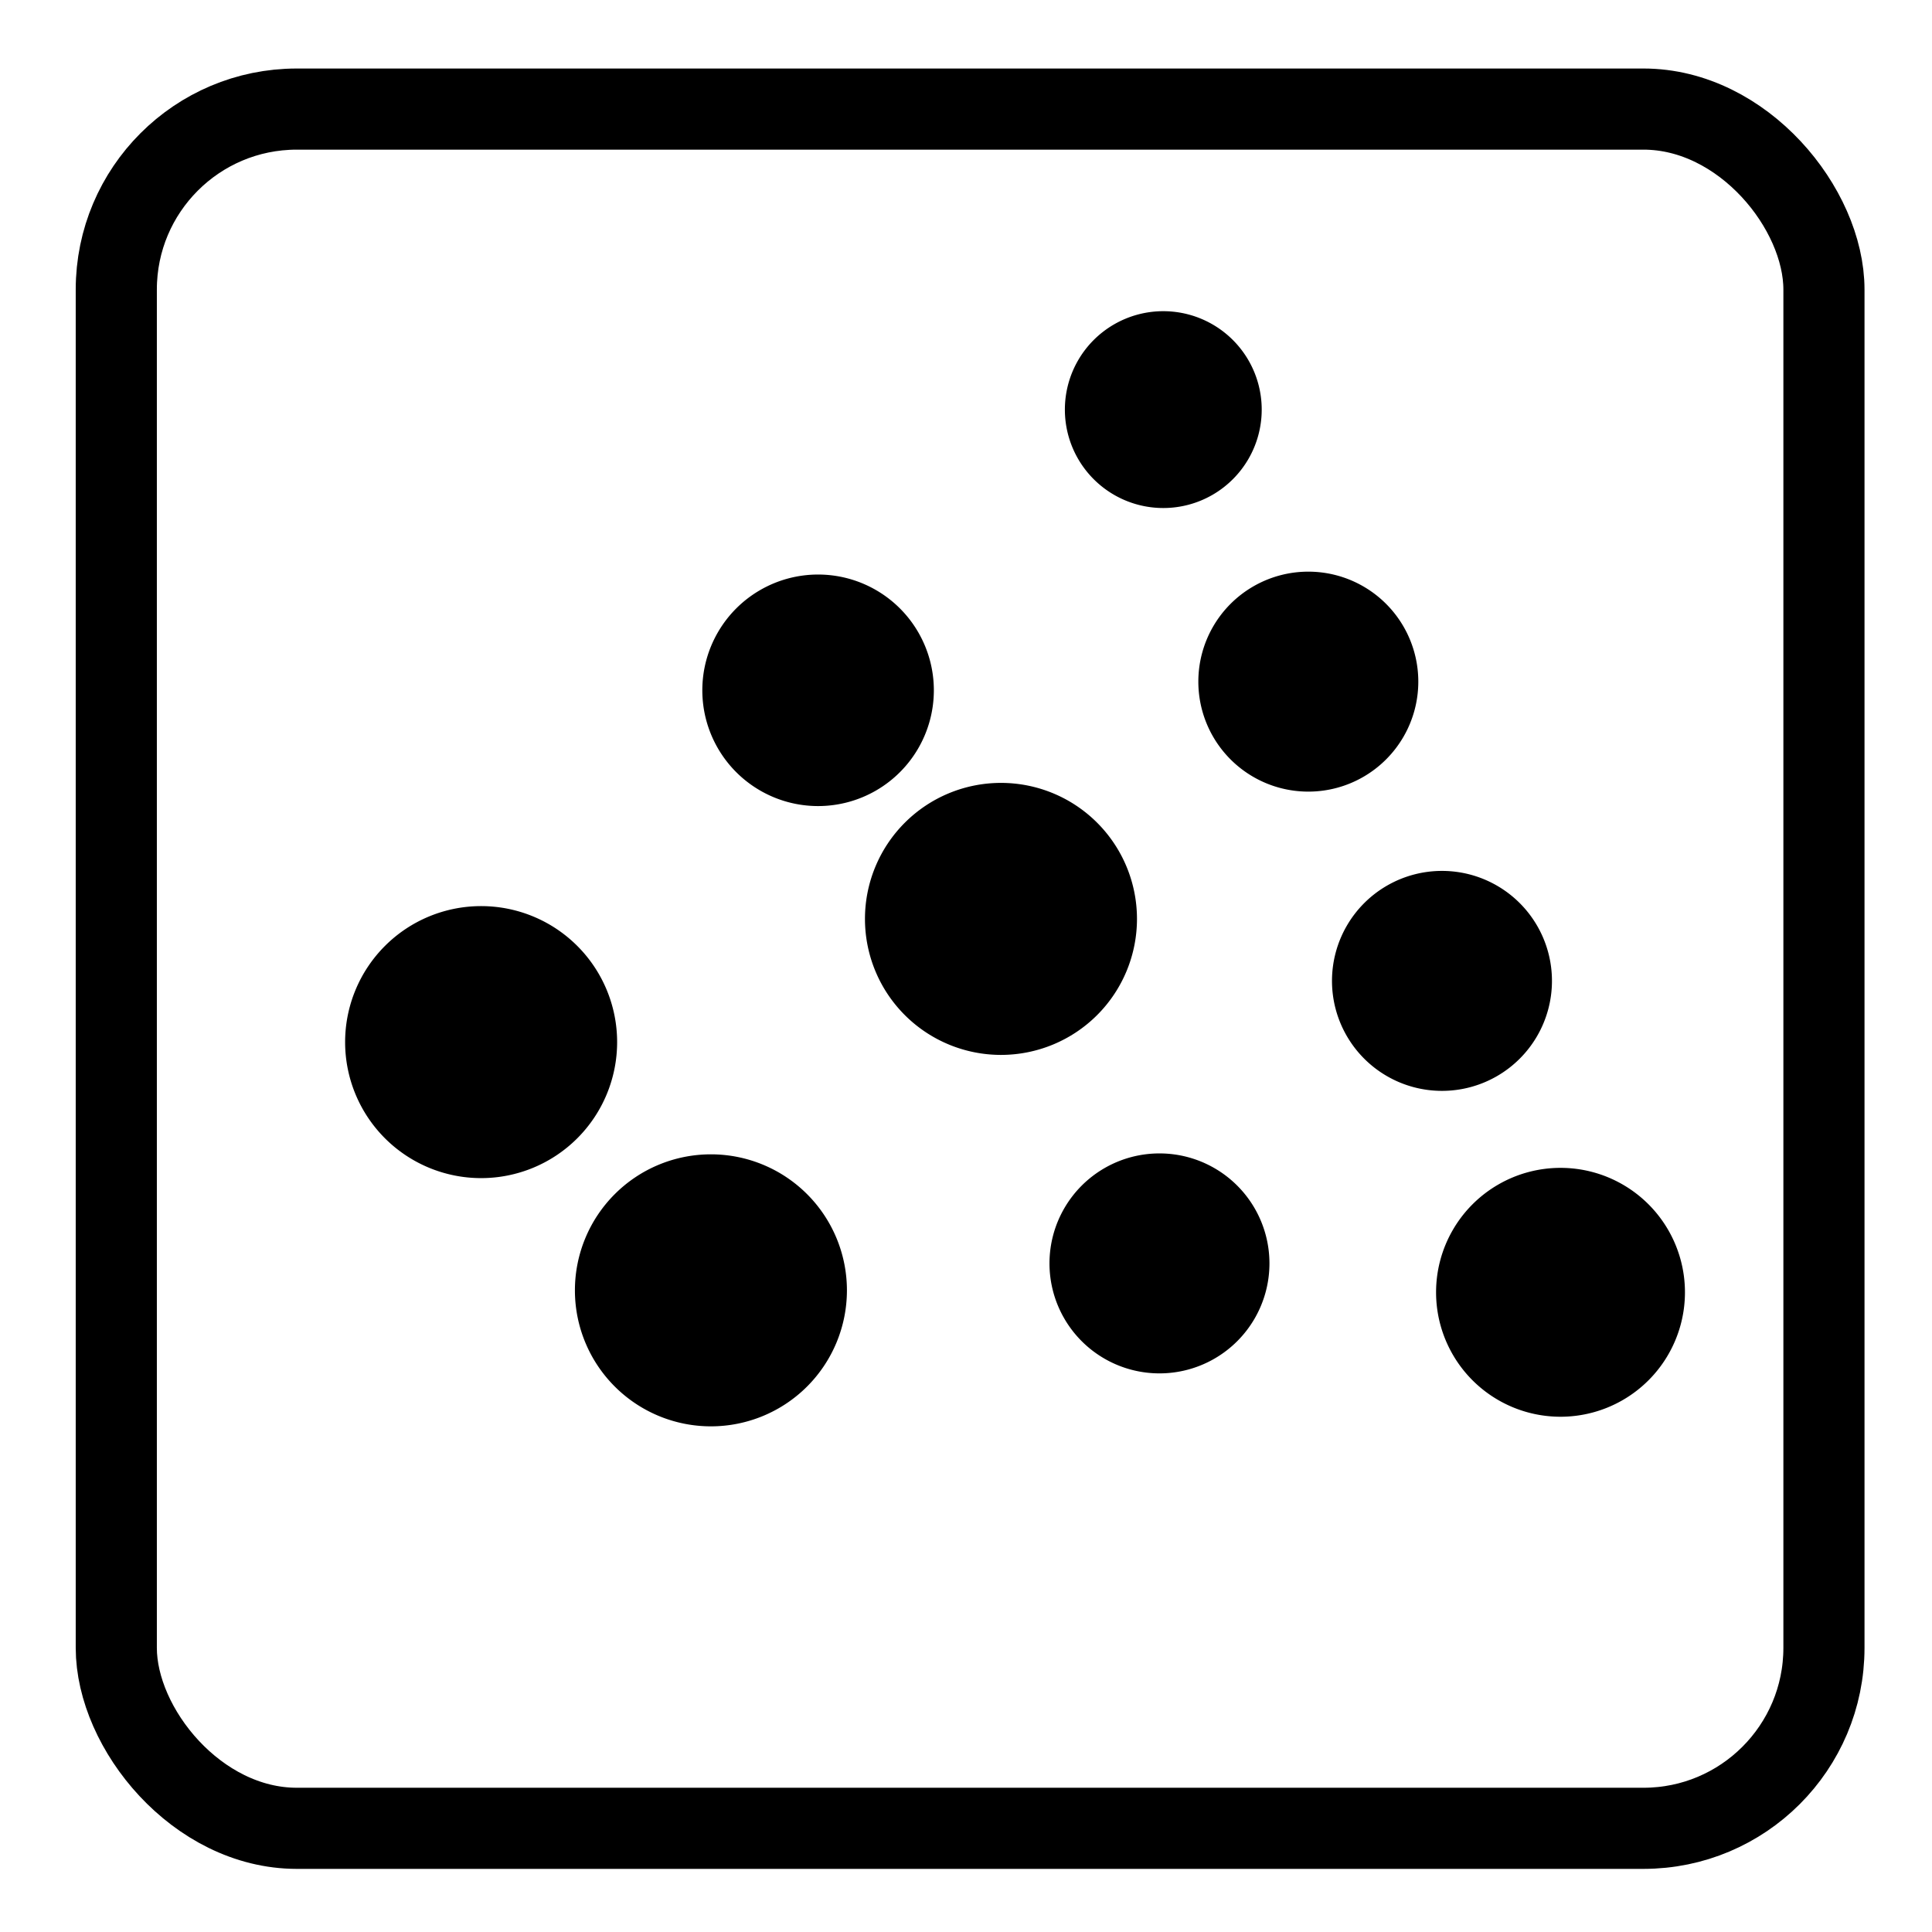 <?xml version="1.0" encoding="UTF-8" standalone="no"?>
<!-- Created with Inkscape (http://www.inkscape.org/) -->

<svg
   xmlns:dc="http://purl.org/dc/elements/1.1/"
   xmlns:cc="http://creativecommons.org/ns#"
   xmlns:rdf="http://www.w3.org/1999/02/22-rdf-syntax-ns#"
   xmlns:svg="http://www.w3.org/2000/svg"
   xmlns="http://www.w3.org/2000/svg"
   xmlns:sodipodi="http://sodipodi.sourceforge.net/DTD/sodipodi-0.dtd"
   xmlns:inkscape="http://www.inkscape.org/namespaces/inkscape"
   id="svg2"
   version="1.1"
   inkscape:version="0.48.5 r10040"
   width="512"
   height="512"
   sodipodi:docname="scilab.svg">
  <defs
     id="defs6" />
  <sodipodi:namedview
     pagecolor="#ffffff"
     bordercolor="#666666"
     borderopacity="1"
     objecttolerance="10"
     gridtolerance="10"
     guidetolerance="10"
     inkscape:pageopacity="0"
     inkscape:pageshadow="2"
     inkscape:window-width="1920"
     inkscape:window-height="1007"
     id="namedview4"
     showgrid="false"
     inkscape:zoom="0.65186406"
     inkscape:cx="-189.61964"
     inkscape:cy="182.8383"
     inkscape:window-x="0"
     inkscape:window-y="31"
     inkscape:window-maximized="1"
     inkscape:current-layer="svg2" />
  <rect
     style="fill:none;fill-opacity:1;fill-rule:evenodd;stroke:#000000;stroke-width:21.5;stroke-linecap:butt;stroke-linejoin:miter;stroke-miterlimit:4;stroke-opacity:1;stroke-dasharray:none"
     id="rect3005"
     width="452.548"
     height="455.616"
     x="30.817"
     y="28.907"
     ry="47.829" />
  <path
     sodipodi:type="arc"
     style="fill:#000000;fill-opacity:1;fill-rule:nonzero;stroke:none"
     id="path3775"
     sodipodi:cx="-757.05969"
     sodipodi:cy="81.695564"
     sodipodi:rx="28.38015"
     sodipodi:ry="28.38015"
     d="m -728.68,81.696 a 28.38,28.38 0 1 1 -56.76,0 28.38,28.38 0 1 1 56.76,0 z"
     transform="matrix(1.27,0,0,1.27,1088.969,172.416)" />
  <path
     sodipodi:type="arc"
     style="fill:#000000;fill-opacity:1;fill-rule:nonzero;stroke:none"
     id="path3775-1"
     sodipodi:cx="-757.05969"
     sodipodi:cy="81.695564"
     sodipodi:rx="28.38015"
     sodipodi:ry="28.38015"
     d="m -728.68,81.696 a 28.38,28.38 0 1 1 -56.76,0 28.38,28.38 0 1 1 56.76,0 z"
     transform="matrix(1.27,0,0,1.27,1149.867,238.198)" />
  <path
     sodipodi:type="arc"
     style="fill:#000000;fill-opacity:1;fill-rule:nonzero;stroke:none"
     id="path3775-18"
     sodipodi:cx="-757.05969"
     sodipodi:cy="81.695564"
     sodipodi:rx="28.38015"
     sodipodi:ry="28.38015"
     d="m -728.68,81.696 a 28.38,28.38 0 1 1 -56.76,0 28.38,28.38 0 1 1 56.76,0 z"
     transform="matrix(1.081,0,0,1.081,1035.183,94.624)" />
  <path
     sodipodi:type="arc"
     style="fill:#000000;fill-opacity:1;fill-rule:nonzero;stroke:none"
     id="path3775-5"
     sodipodi:cx="-757.05969"
     sodipodi:cy="81.695564"
     sodipodi:rx="28.38015"
     sodipodi:ry="28.38015"
     d="m -728.68,81.696 a 28.38,28.38 0 1 1 -56.76,0 28.38,28.38 0 1 1 56.76,0 z"
     transform="matrix(1.27,0,0,1.27,1226.734,139.764)" />
  <path
     sodipodi:type="arc"
     style="fill:#000000;fill-opacity:1;fill-rule:nonzero;stroke:none"
     id="path3775-5-0"
     sodipodi:cx="-757.05969"
     sodipodi:cy="81.695564"
     sodipodi:rx="28.38015"
     sodipodi:ry="28.38015"
     d="m -728.68,81.696 a 28.38,28.38 0 1 1 -56.76,0 28.38,28.38 0 1 1 56.76,0 z"
     transform="matrix(1.027,0,0,1.027,1084.771,250.912)" />
  <path
     sodipodi:type="arc"
     style="fill:#000000;fill-opacity:1;fill-rule:nonzero;stroke:none"
     id="path3775-5-0-8"
     sodipodi:cx="-757.05969"
     sodipodi:cy="81.695564"
     sodipodi:rx="28.38015"
     sodipodi:ry="28.38015"
     d="m -728.68,81.696 a 28.38,28.38 0 1 1 -56.76,0 28.38,28.38 0 1 1 56.76,0 z"
     transform="matrix(1.027,0,0,1.027,1124.219,96.739)" />
  <path
     sodipodi:type="arc"
     style="fill:#000000;fill-opacity:1;fill-rule:nonzero;stroke:none"
     id="path3775-5-0-8-6"
     sodipodi:cx="-757.05969"
     sodipodi:cy="81.695564"
     sodipodi:rx="28.38015"
     sodipodi:ry="28.38015"
     d="m -728.68,81.696 a 28.38,28.38 0 1 1 -56.76,0 28.38,28.38 0 1 1 56.76,0 z"
     transform="matrix(0.919,0,0,0.919,1004.023,33.47)" />
  <path
     sodipodi:type="arc"
     style="fill:#000000;fill-opacity:1;fill-rule:nonzero;stroke:none"
     id="path3775-5-0-8-3"
     sodipodi:cx="-757.05969"
     sodipodi:cy="81.695564"
     sodipodi:rx="28.38015"
     sodipodi:ry="28.38015"
     d="m -728.68,81.696 a 28.38,28.38 0 1 1 -56.76,0 28.38,28.38 0 1 1 56.76,0 z"
     transform="matrix(1.027,0,0,1.027,1159.639,176.044)" />
  <path
     sodipodi:type="arc"
     style="fill:#000000;fill-opacity:1;fill-rule:nonzero;stroke:none"
     id="path3775-5-0-8-3-7"
     sodipodi:cx="-757.05969"
     sodipodi:cy="81.695564"
     sodipodi:rx="28.38015"
     sodipodi:ry="28.38015"
     d="m -728.68,81.696 a 28.38,28.38 0 1 1 -56.76,0 28.38,28.38 0 1 1 56.76,0 z"
     transform="matrix(1.162,0,0,1.162,1293.256,247.543)" />
</svg>
